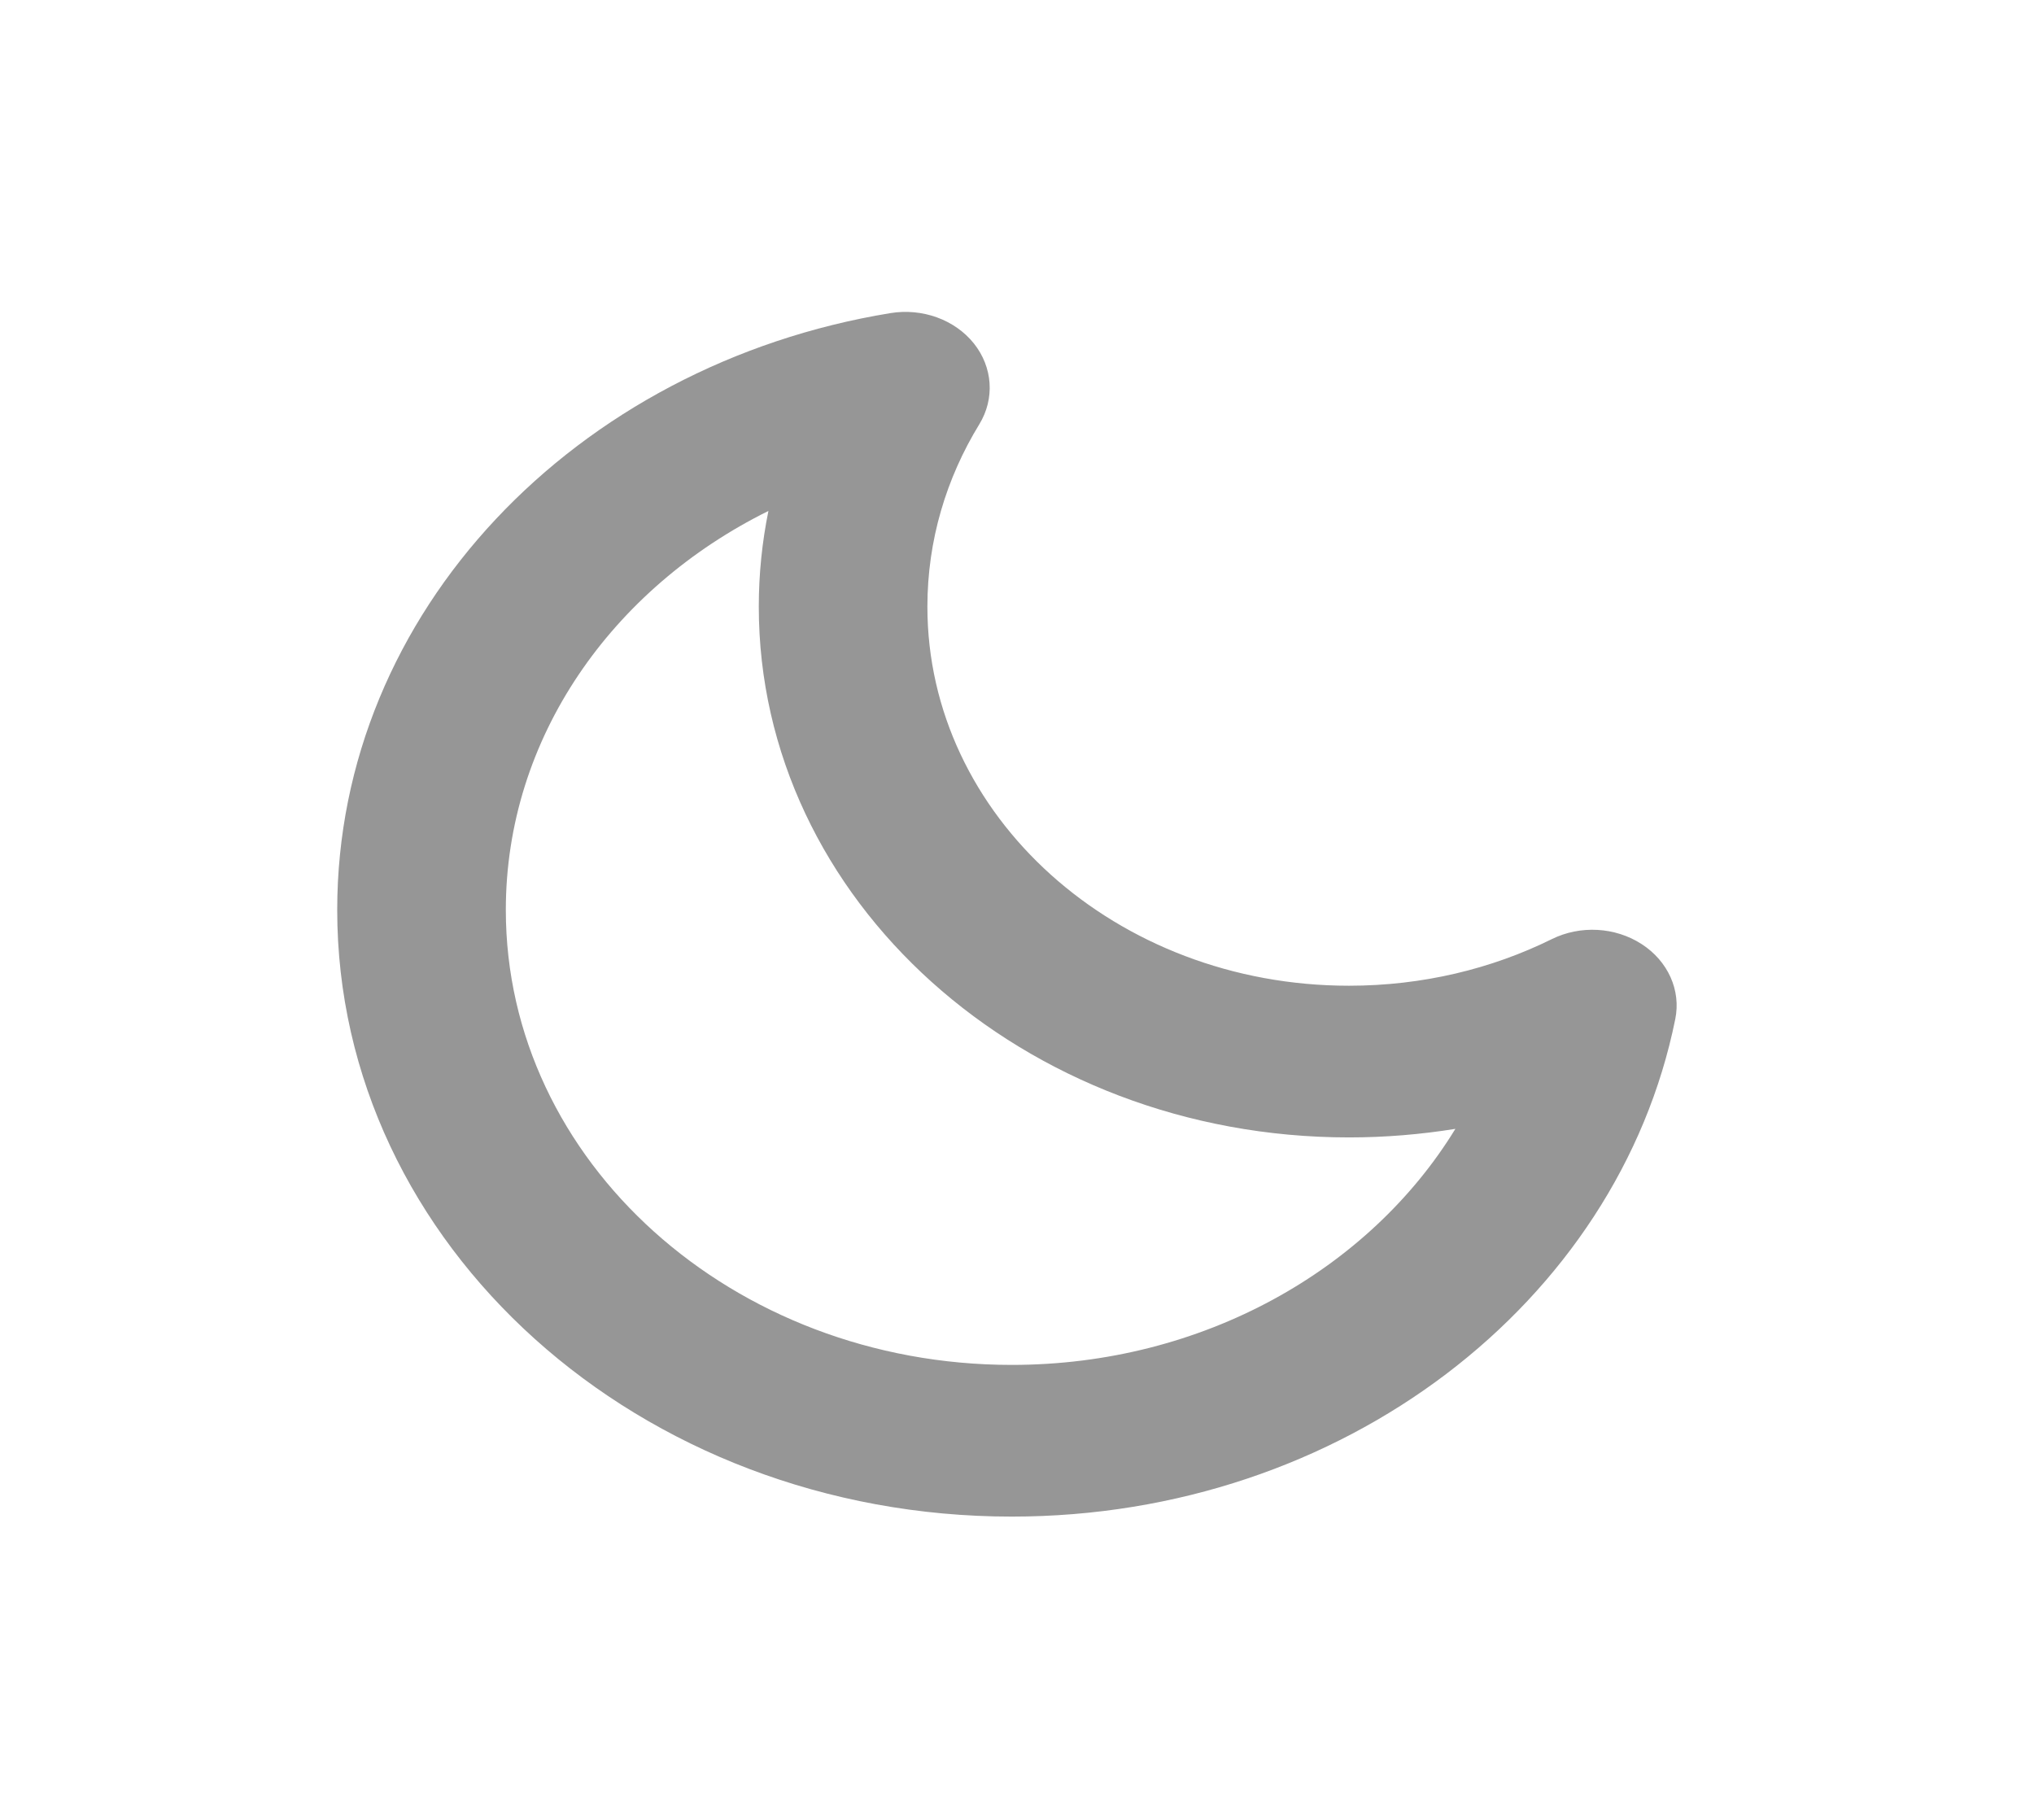 <svg width="19" height="17" viewBox="0 0 19 17" fill="none" xmlns="http://www.w3.org/2000/svg">
<path fill-rule="evenodd" clip-rule="evenodd" d="M9.097 3.208C9.274 3.43 9.294 3.724 9.148 3.963C8.839 4.468 8.663 5.048 8.663 5.667C8.663 7.623 10.426 9.208 12.601 9.208C13.289 9.208 13.934 9.05 14.495 8.773C14.761 8.641 15.088 8.659 15.335 8.819C15.581 8.978 15.704 9.251 15.649 9.52C15.115 12.163 12.544 14.167 9.451 14.167C5.971 14.167 3.15 11.63 3.15 8.5C3.15 5.718 5.378 3.406 8.317 2.925C8.616 2.876 8.919 2.986 9.097 3.208ZM7.178 4.773C5.716 5.496 4.725 6.894 4.725 8.5C4.725 10.847 6.841 12.75 9.451 12.75C11.236 12.75 12.791 11.859 13.595 10.545C13.272 10.597 12.94 10.625 12.601 10.625C9.556 10.625 7.088 8.405 7.088 5.667C7.088 5.362 7.119 5.063 7.178 4.773Z" fill="#969696"/>
</svg>
